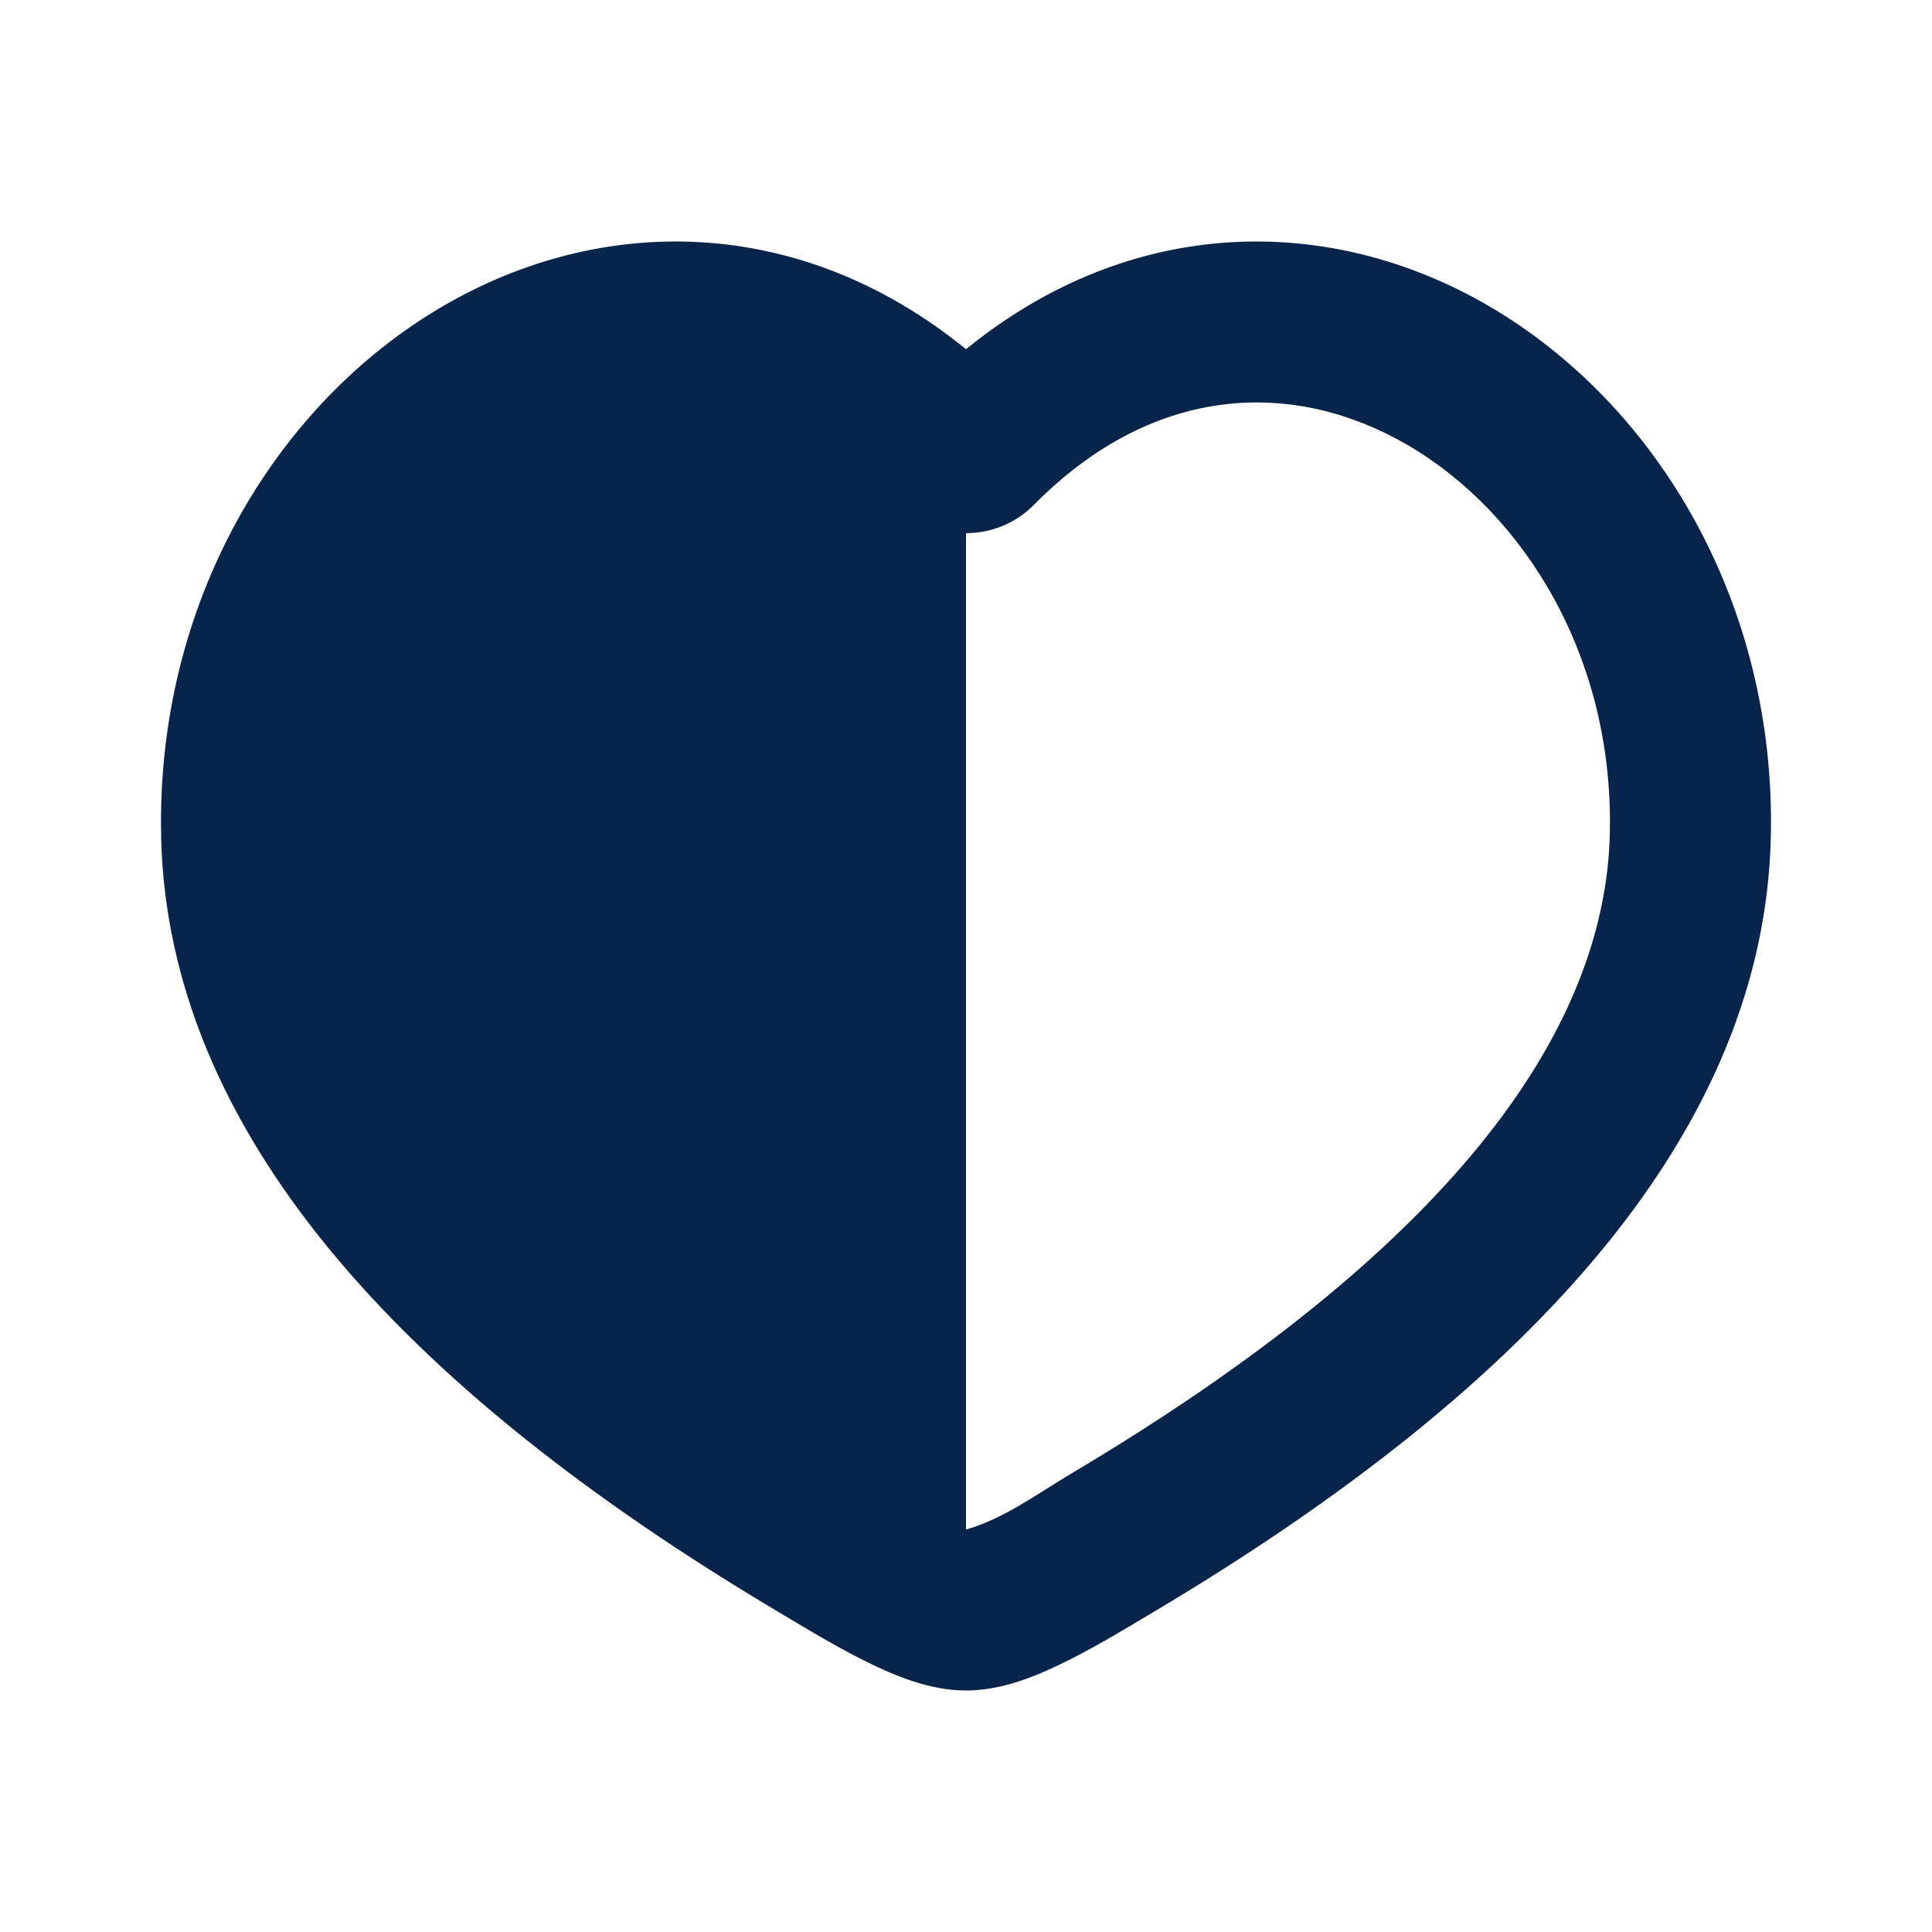 <svg width="24" height="24" viewBox="0 0 24 24" fill="none" xmlns="http://www.w3.org/2000/svg">
<g clip-path="url(#clip0_178_704)">
<path fill-rule="evenodd" clip-rule="evenodd" d="M21.998 10.393C22.063 7.501 20.589 5.023 18.494 3.801C16.534 2.659 14.072 2.653 12 4.338C9.928 2.653 7.466 2.659 5.506 3.801C3.411 5.022 1.937 7.501 2.002 10.393V10.419C2.097 14.018 4.904 17.194 9.681 20.031C10.012 20.229 10.343 20.429 10.687 20.604C11.093 20.81 11.537 21 12 21C12.463 21 12.907 20.81 13.313 20.604C13.657 20.429 13.988 20.229 14.319 20.031C19.107 17.187 21.917 14.002 21.998 10.393ZM12 6.623C12.306 6.623 12.611 6.506 12.843 6.272C14.351 4.746 16.093 4.717 17.487 5.529C18.931 6.371 20.047 8.157 19.998 10.349C19.942 12.86 17.958 15.543 13.298 18.311C12.892 18.553 12.462 18.871 12 19V6.623Z" fill="#09244B"/>
</g>
<defs>
<clipPath id="clip0_178_704">
<rect width="24" height="24" fill="white"/>
</clipPath>
</defs>
</svg>

